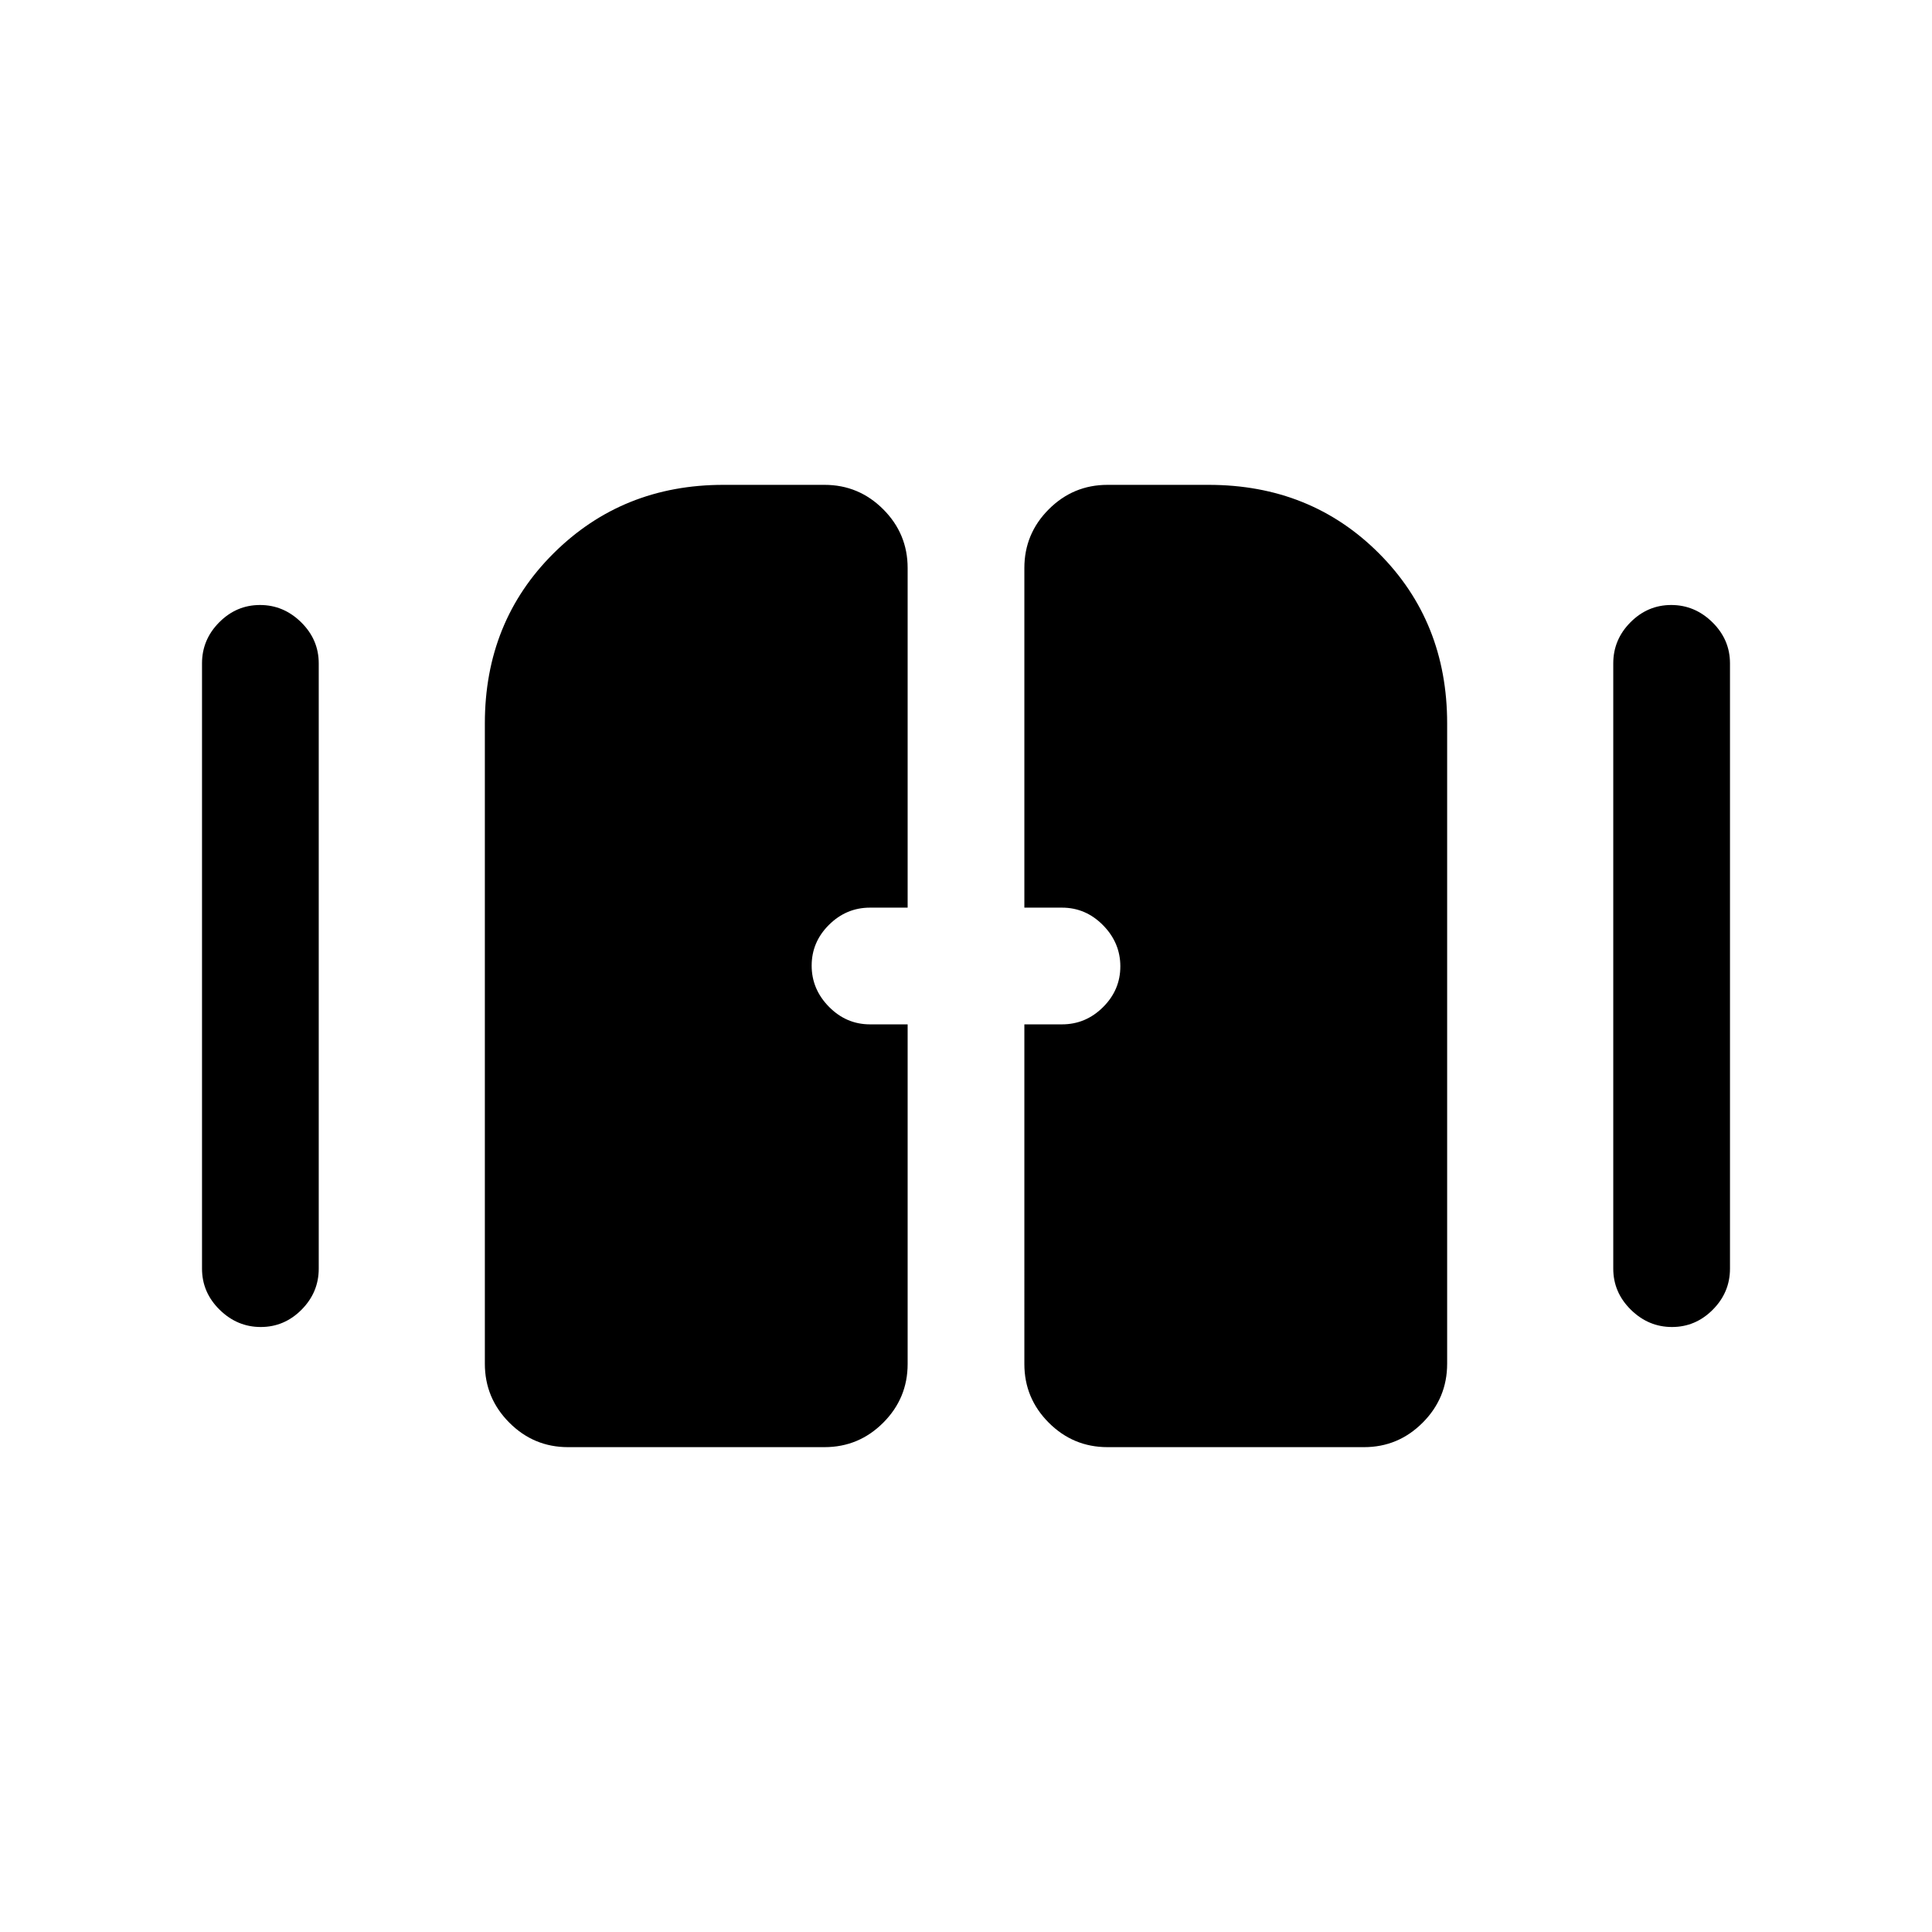<svg xmlns="http://www.w3.org/2000/svg" height="20" viewBox="0 -960 960 960" width="20"><path d="M129.57-300.62q-11.72 0-20.46-8.6-8.73-8.6-8.73-20.4v-300.76q0-11.8 8.55-20.4 8.55-8.6 20.27-8.6 11.72 0 20.45 8.6 8.73 8.6 8.73 20.4v300.76q0 11.8-8.54 20.4-8.55 8.6-20.27 8.6Zm701.23 0q-11.72 0-20.45-8.6-8.73-8.6-8.73-20.4v-300.76q0-11.8 8.54-20.4 8.55-8.6 20.27-8.6 11.72 0 20.46 8.6 8.73 8.6 8.73 20.4v300.76q0 11.8-8.55 20.4-8.55 8.6-20.27 8.6Zm-589.88 18.24v-318.16q0-50.61 34.2-84.58 34.21-33.96 84.34-33.96h50.23q17.03 0 29.17 12.14T451-677.77V-509h-18.69q-11.8 0-20.4 8.55-8.6 8.54-8.6 20.27 0 11.72 8.6 20.45 8.6 8.73 20.4 8.73H451v168.77q0 17.03-12.14 29.17t-29.17 12.14H282.23q-17.03 0-29.17-12.19-12.14-12.18-12.14-29.27Zm268.08.15V-451h18.69q11.8 0 20.4-8.55 8.6-8.54 8.6-20.27 0-11.72-8.6-20.45-8.6-8.73-20.4-8.73H509v-168.77q0-17.03 12.14-29.17t29.17-12.14h50.23q50.61 0 84.58 33.96 33.96 33.97 33.96 84.58v318.16q0 17.09-12.14 29.27-12.14 12.19-29.17 12.19H550.31q-17.03 0-29.17-12.14T509-282.23Z"/></svg>